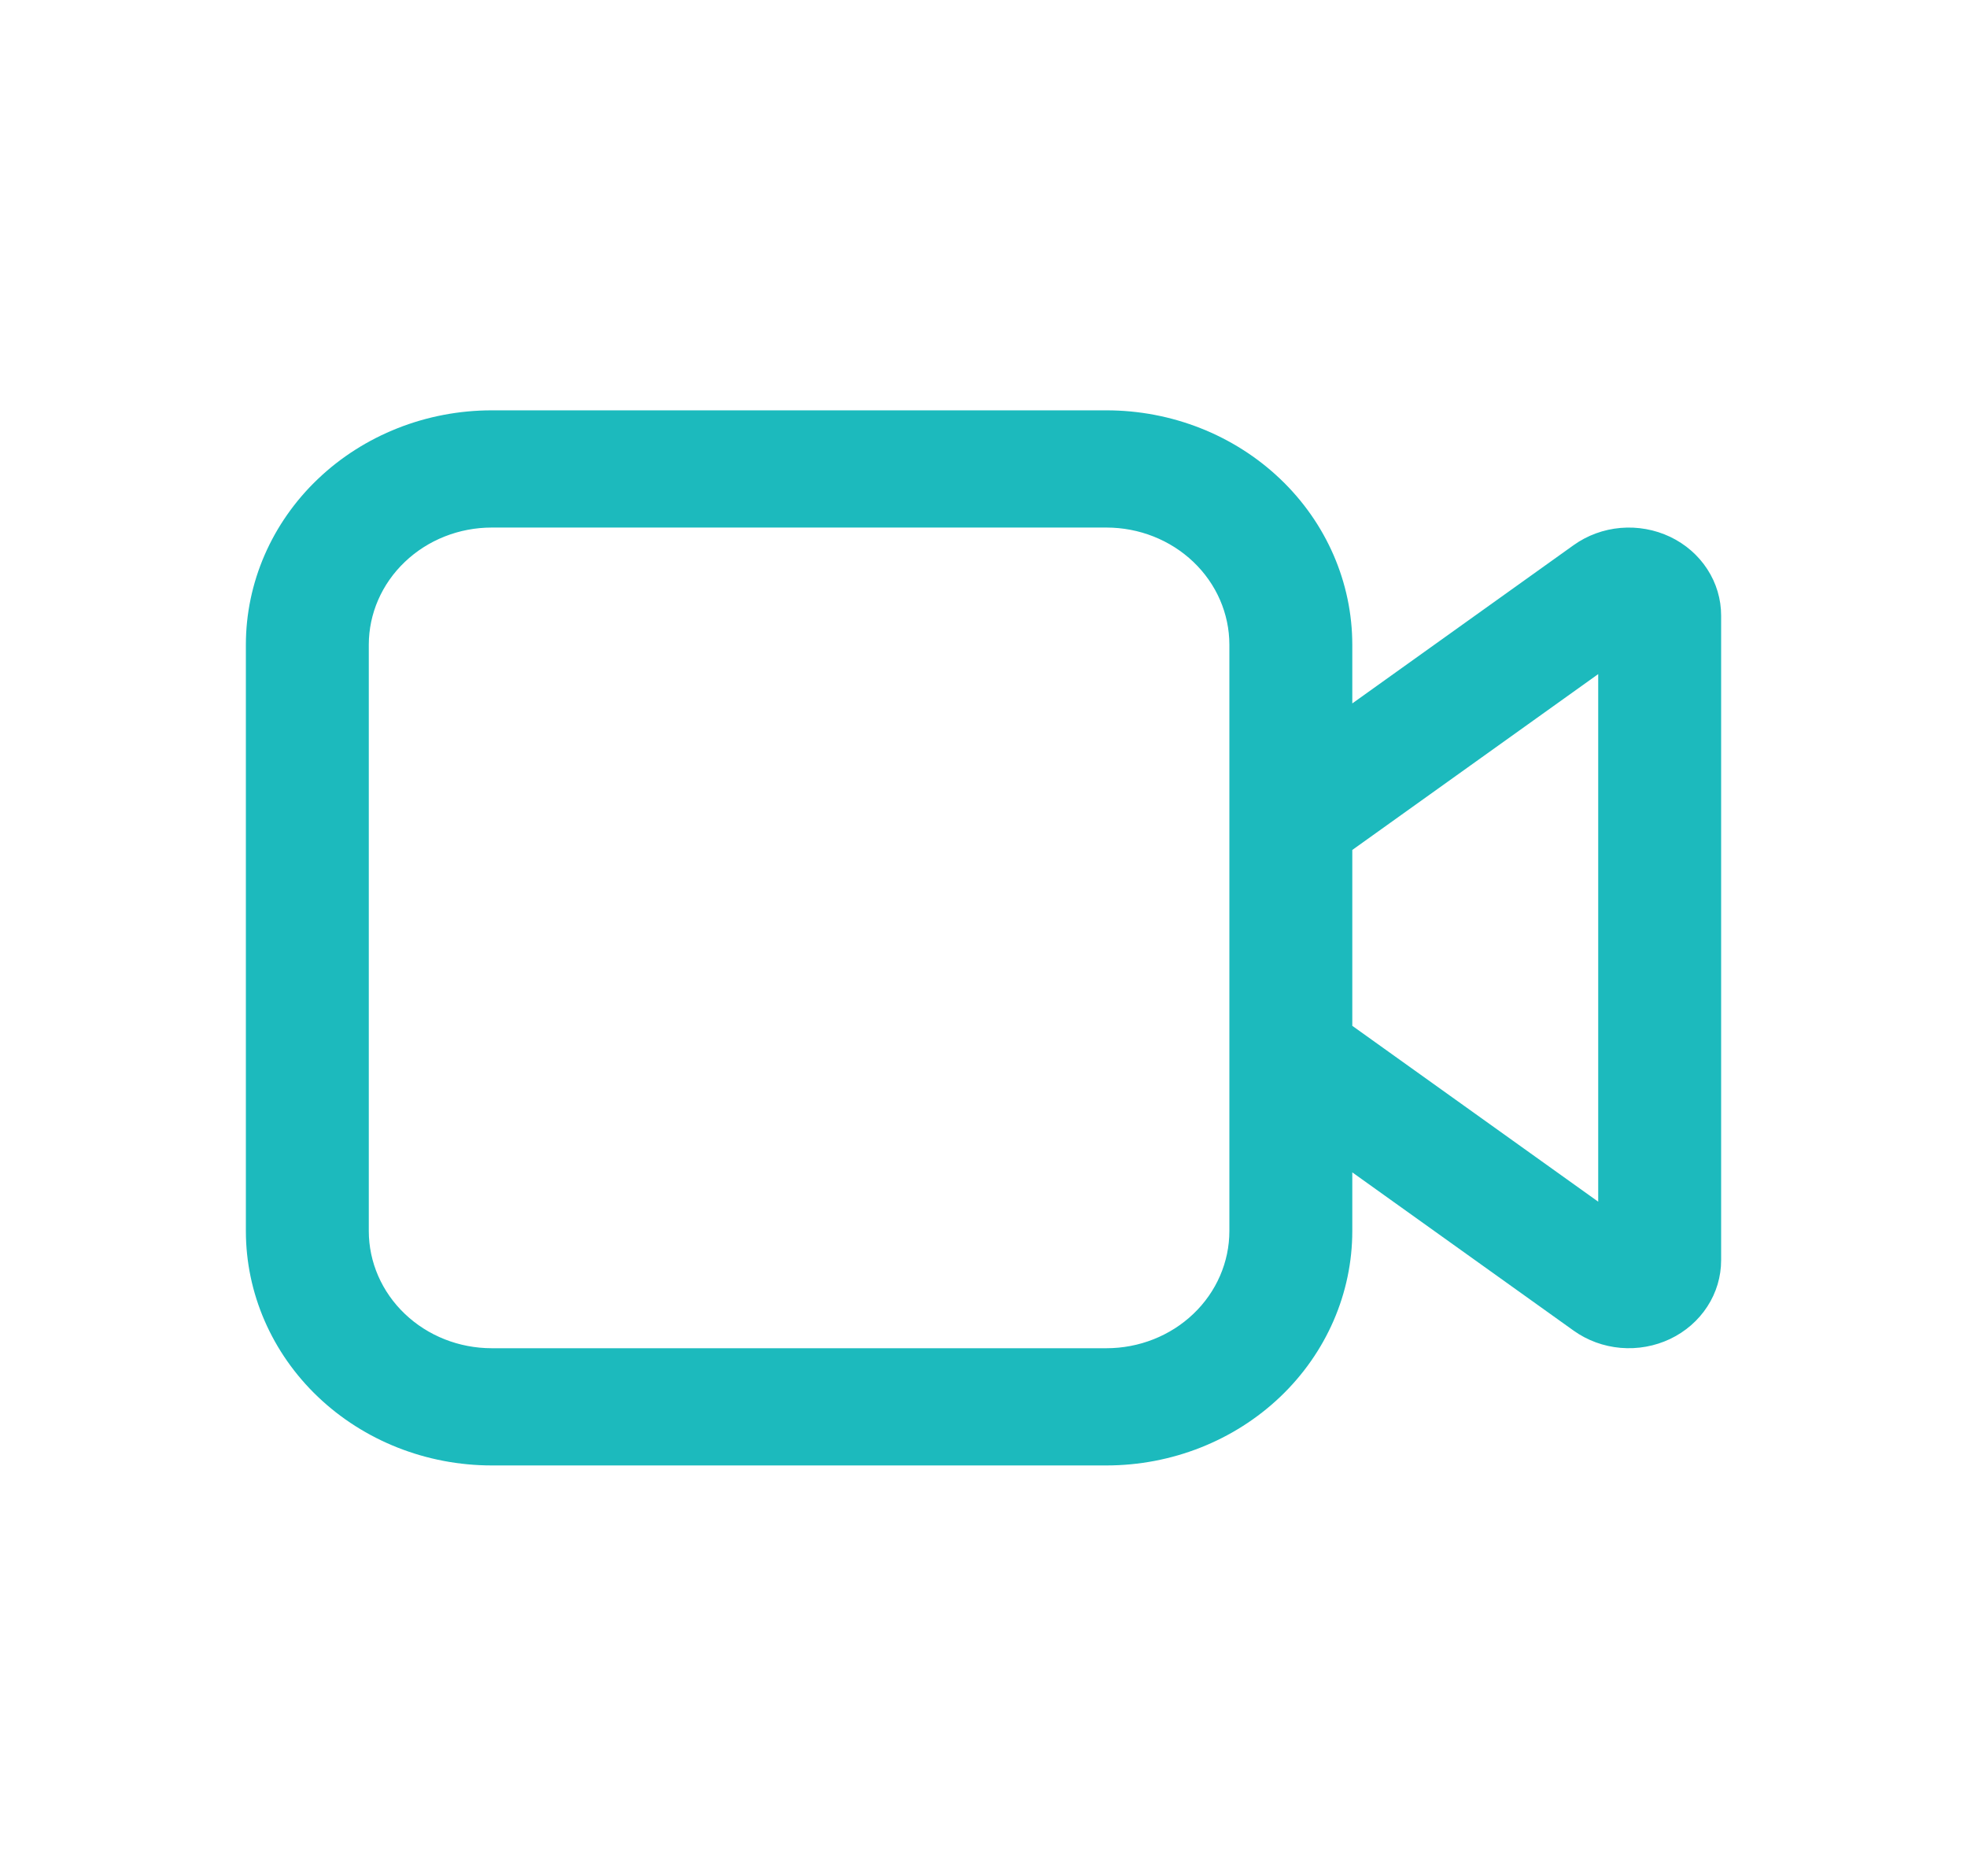 <svg width="43" height="41" viewBox="0 0 43 41" fill="none" xmlns="http://www.w3.org/2000/svg">
<path d="M10.75 8.969C9.324 8.969 7.957 9.509 6.949 10.47C5.941 11.431 5.375 12.735 5.375 14.094V26.906C5.375 28.265 5.941 29.569 6.949 30.53C7.957 31.491 9.324 32.031 10.75 32.031H24.188C25.613 32.031 26.98 31.491 27.988 30.53C28.996 29.569 29.562 28.265 29.562 26.906V25.625L34.4 29.084C34.7 29.299 35.056 29.429 35.428 29.461C35.801 29.493 36.176 29.425 36.511 29.266C36.846 29.106 37.127 28.861 37.324 28.557C37.521 28.254 37.625 27.904 37.625 27.547V13.453C37.625 13.096 37.521 12.746 37.324 12.443C37.127 12.139 36.846 11.894 36.511 11.734C36.176 11.575 35.801 11.507 35.428 11.539C35.056 11.571 34.7 11.701 34.4 11.916L29.562 15.375V14.094C29.562 12.735 28.996 11.431 27.988 10.47C26.98 9.509 25.613 8.969 24.188 8.969H10.75ZM29.562 18.578L34.938 14.734V26.266L29.562 22.422V18.578ZM26.875 14.094V26.906C26.875 27.586 26.592 28.238 26.088 28.718C25.584 29.199 24.9 29.469 24.188 29.469H10.75C10.037 29.469 9.354 29.199 8.85 28.718C8.346 28.238 8.062 27.586 8.062 26.906V14.094C8.062 13.414 8.346 12.762 8.85 12.282C9.354 11.801 10.037 11.531 10.75 11.531H24.188C24.9 11.531 25.584 11.801 26.088 12.282C26.592 12.762 26.875 13.414 26.875 14.094Z" fill="#1CBABD"/>
</svg>

